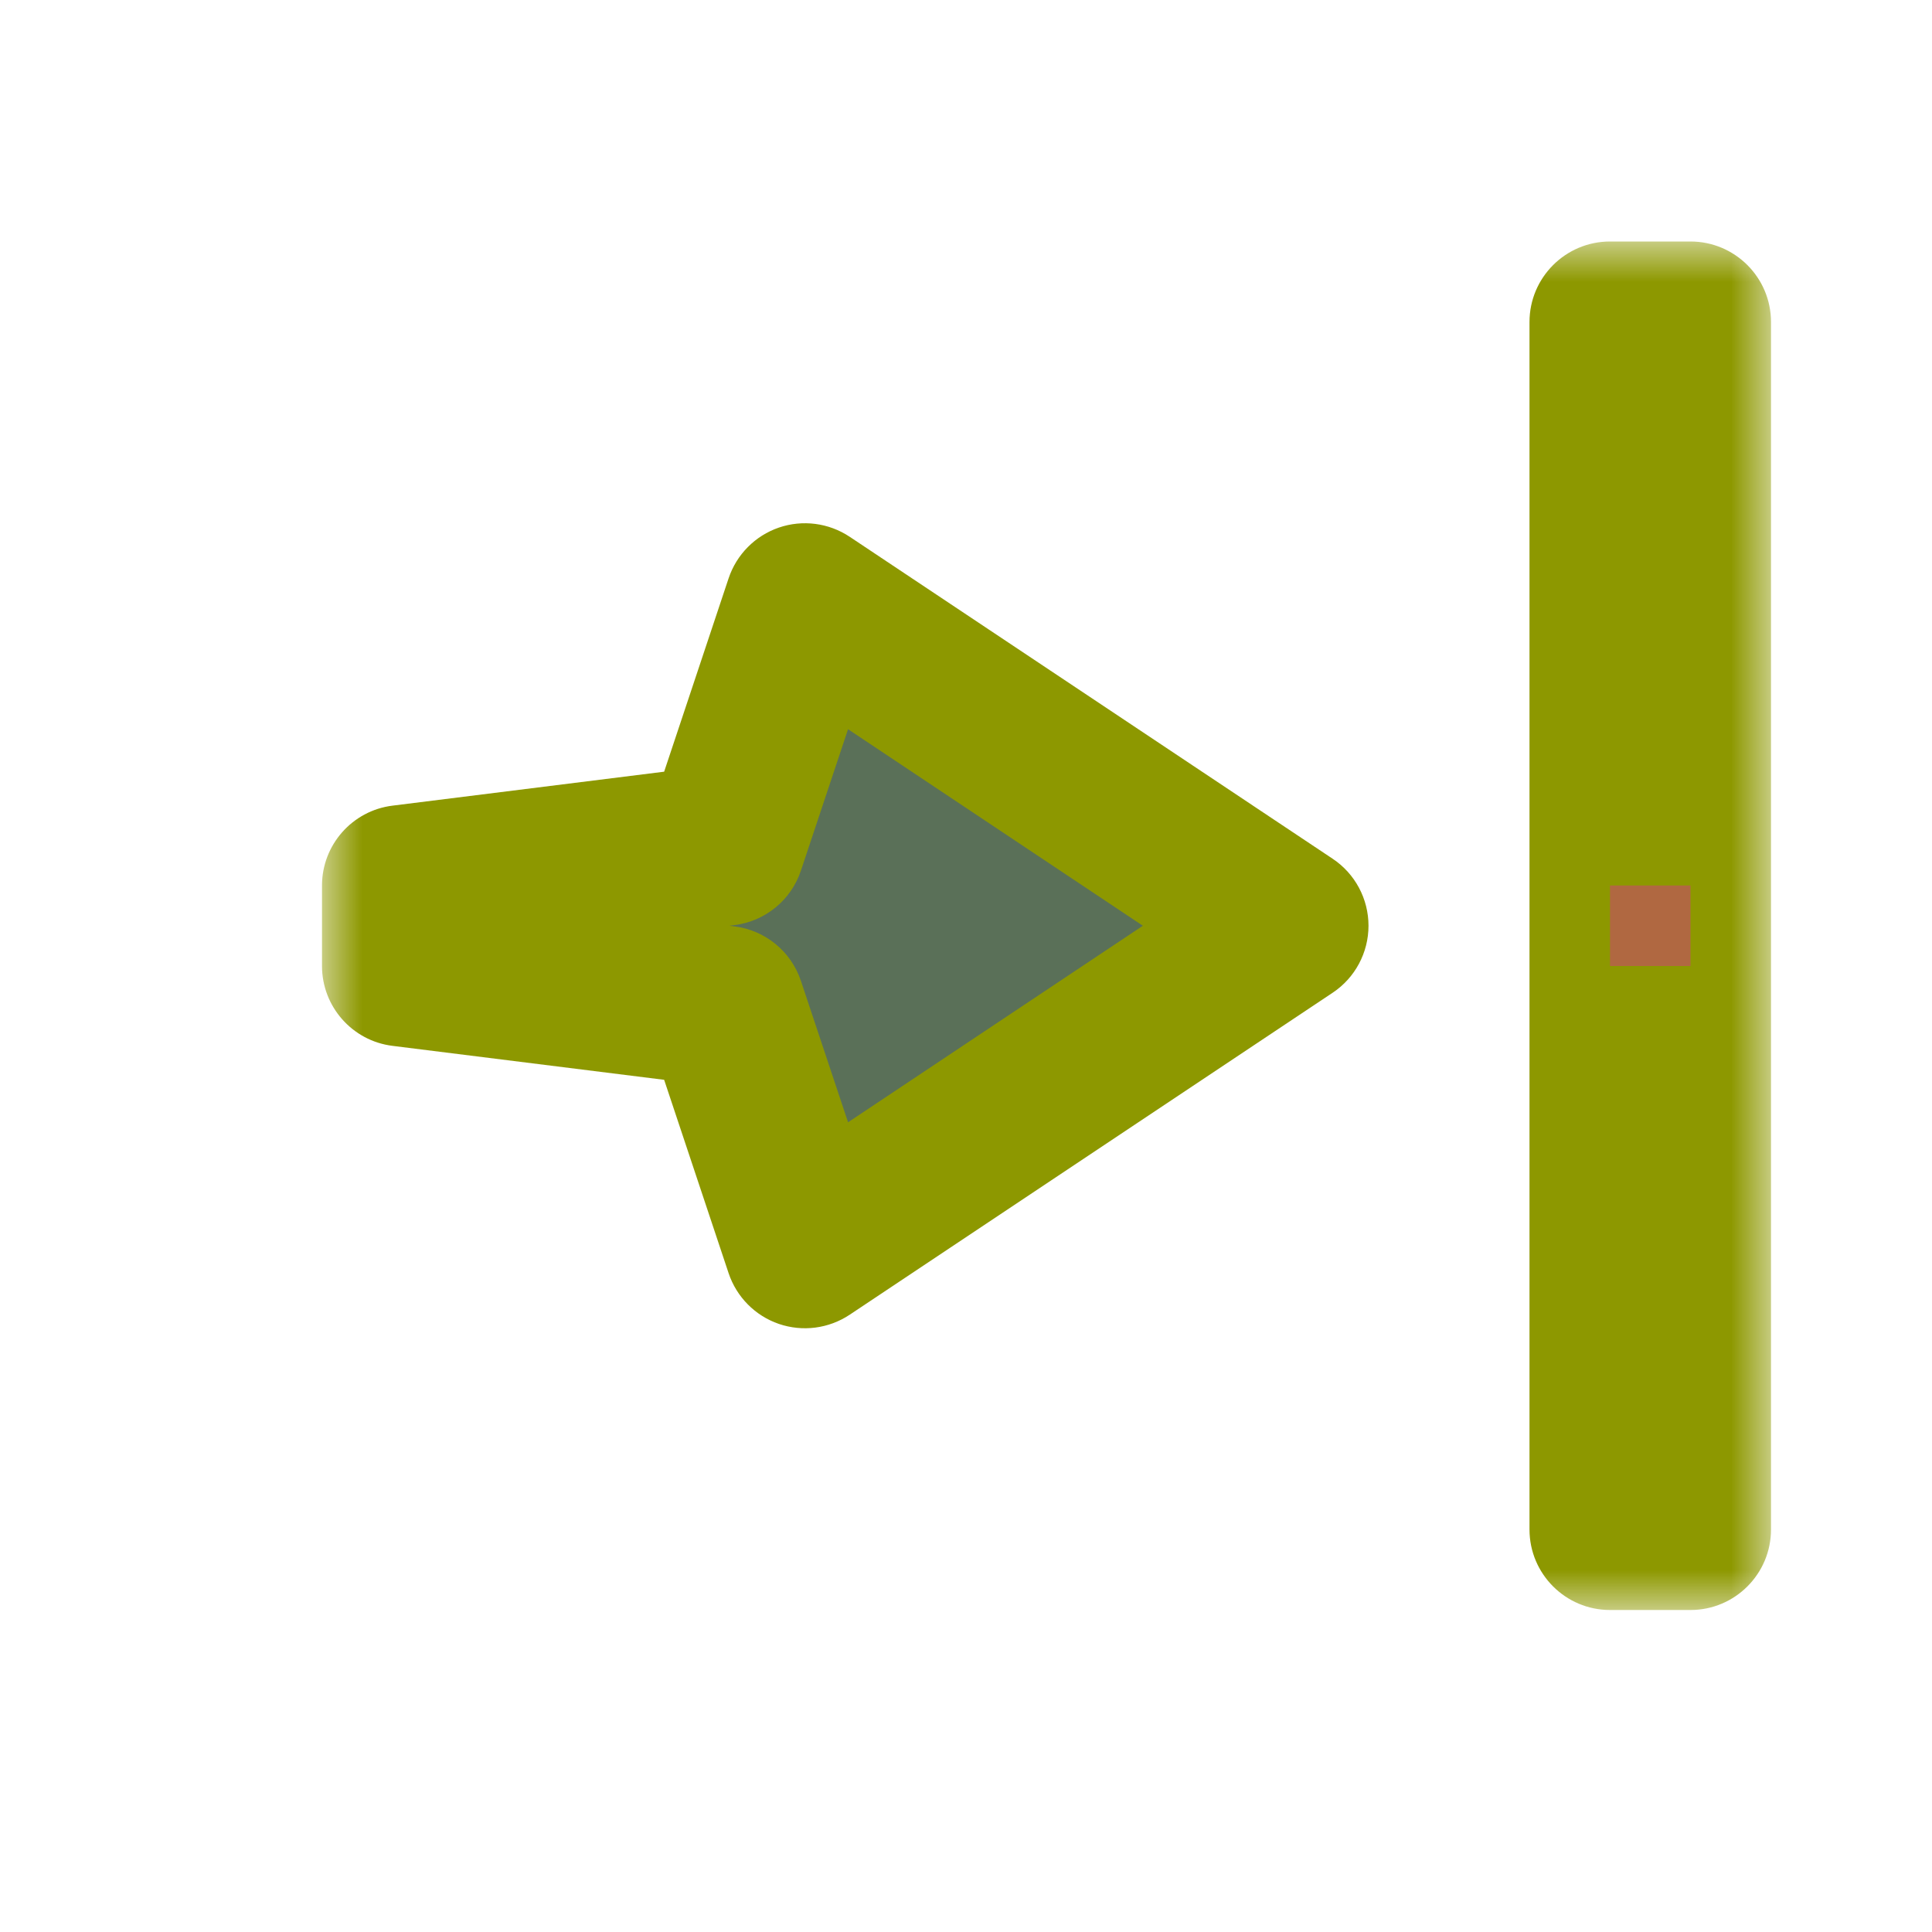 <svg width="24" height="24" viewBox="0 0 24 24" fill="none" xmlns="http://www.w3.org/2000/svg">
<g id="cursor=e-resize, variant=dark, size=24">
<g id="Union">
<mask id="path-1-outside-1_2320_9138" maskUnits="userSpaceOnUse" x="4" y="3" width="18" height="17" fill="black">
<rect fill="white" x="4" y="3" width="18" height="17"/>
<path d="M21 4V19H20V4H21ZM16 11.5L10 15.5L9 12.5L5 12V11L9 10.5L10 7.5L16 11.5Z"/>
</mask>
<path d="M21 4V19H20V4H21ZM16 11.5L10 15.5L9 12.5L5 12V11L9 10.5L10 7.5L16 11.5Z" fill="#5A7058"/>
<path d="M21 4H22C22 3.448 21.552 3 21 3V4ZM21 19V20C21.552 20 22 19.552 22 19H21ZM20 19H19C19 19.552 19.448 20 20 20V19ZM20 4V3C19.448 3 19 3.448 19 4H20ZM16 11.5L16.555 12.332C16.833 12.147 17 11.834 17 11.5C17 11.166 16.833 10.853 16.555 10.668L16 11.5ZM10 15.5L9.051 15.816C9.15 16.112 9.381 16.345 9.675 16.446C9.97 16.547 10.295 16.505 10.555 16.332L10 15.5ZM9 12.5L9.949 12.184C9.827 11.818 9.506 11.556 9.124 11.508L9 12.5ZM5 12H4C4 12.504 4.376 12.93 4.876 12.992L5 12ZM5 11L4.876 10.008C4.376 10.07 4 10.496 4 11H5ZM9 10.5L9.124 11.492C9.506 11.444 9.827 11.182 9.949 10.816L9 10.5ZM10 7.5L10.555 6.668C10.295 6.495 9.97 6.453 9.675 6.554C9.381 6.655 9.15 6.888 9.051 7.184L10 7.5ZM21 4H20V19H21H22V4H21ZM21 19V18H20V19V20H21V19ZM20 19H21V4H20H19V19H20ZM20 4V5H21V4V3H20V4ZM16 11.5L15.445 10.668L9.445 14.668L10 15.5L10.555 16.332L16.555 12.332L16 11.5ZM10 15.5L10.949 15.184L9.949 12.184L9 12.5L8.051 12.816L9.051 15.816L10 15.5ZM9 12.5L9.124 11.508L5.124 11.008L5 12L4.876 12.992L8.876 13.492L9 12.5ZM5 12H6V11H5H4V12H5ZM5 11L5.124 11.992L9.124 11.492L9 10.5L8.876 9.508L4.876 10.008L5 11ZM9 10.5L9.949 10.816L10.949 7.816L10 7.5L9.051 7.184L8.051 10.184L9 10.5ZM10 7.5L9.445 8.332L15.445 12.332L16 11.5L16.555 10.668L10.555 6.668L10 7.5Z" fill="#8D9800" mask="url(#path-1-outside-1_2320_9138)"/>
</g>
<g id="hotspot" clip-path="url(#clip0_2320_9138)">
<rect id="center" opacity="0.5" x="20" y="11" width="1" height="1" fill="#D43982"/>
</g>
</g>
<defs>
<clipPath id="clip0_2320_9138">
<rect width="1" height="1" fill="white" transform="translate(20 11)"/>
</clipPath>
</defs>
</svg>
